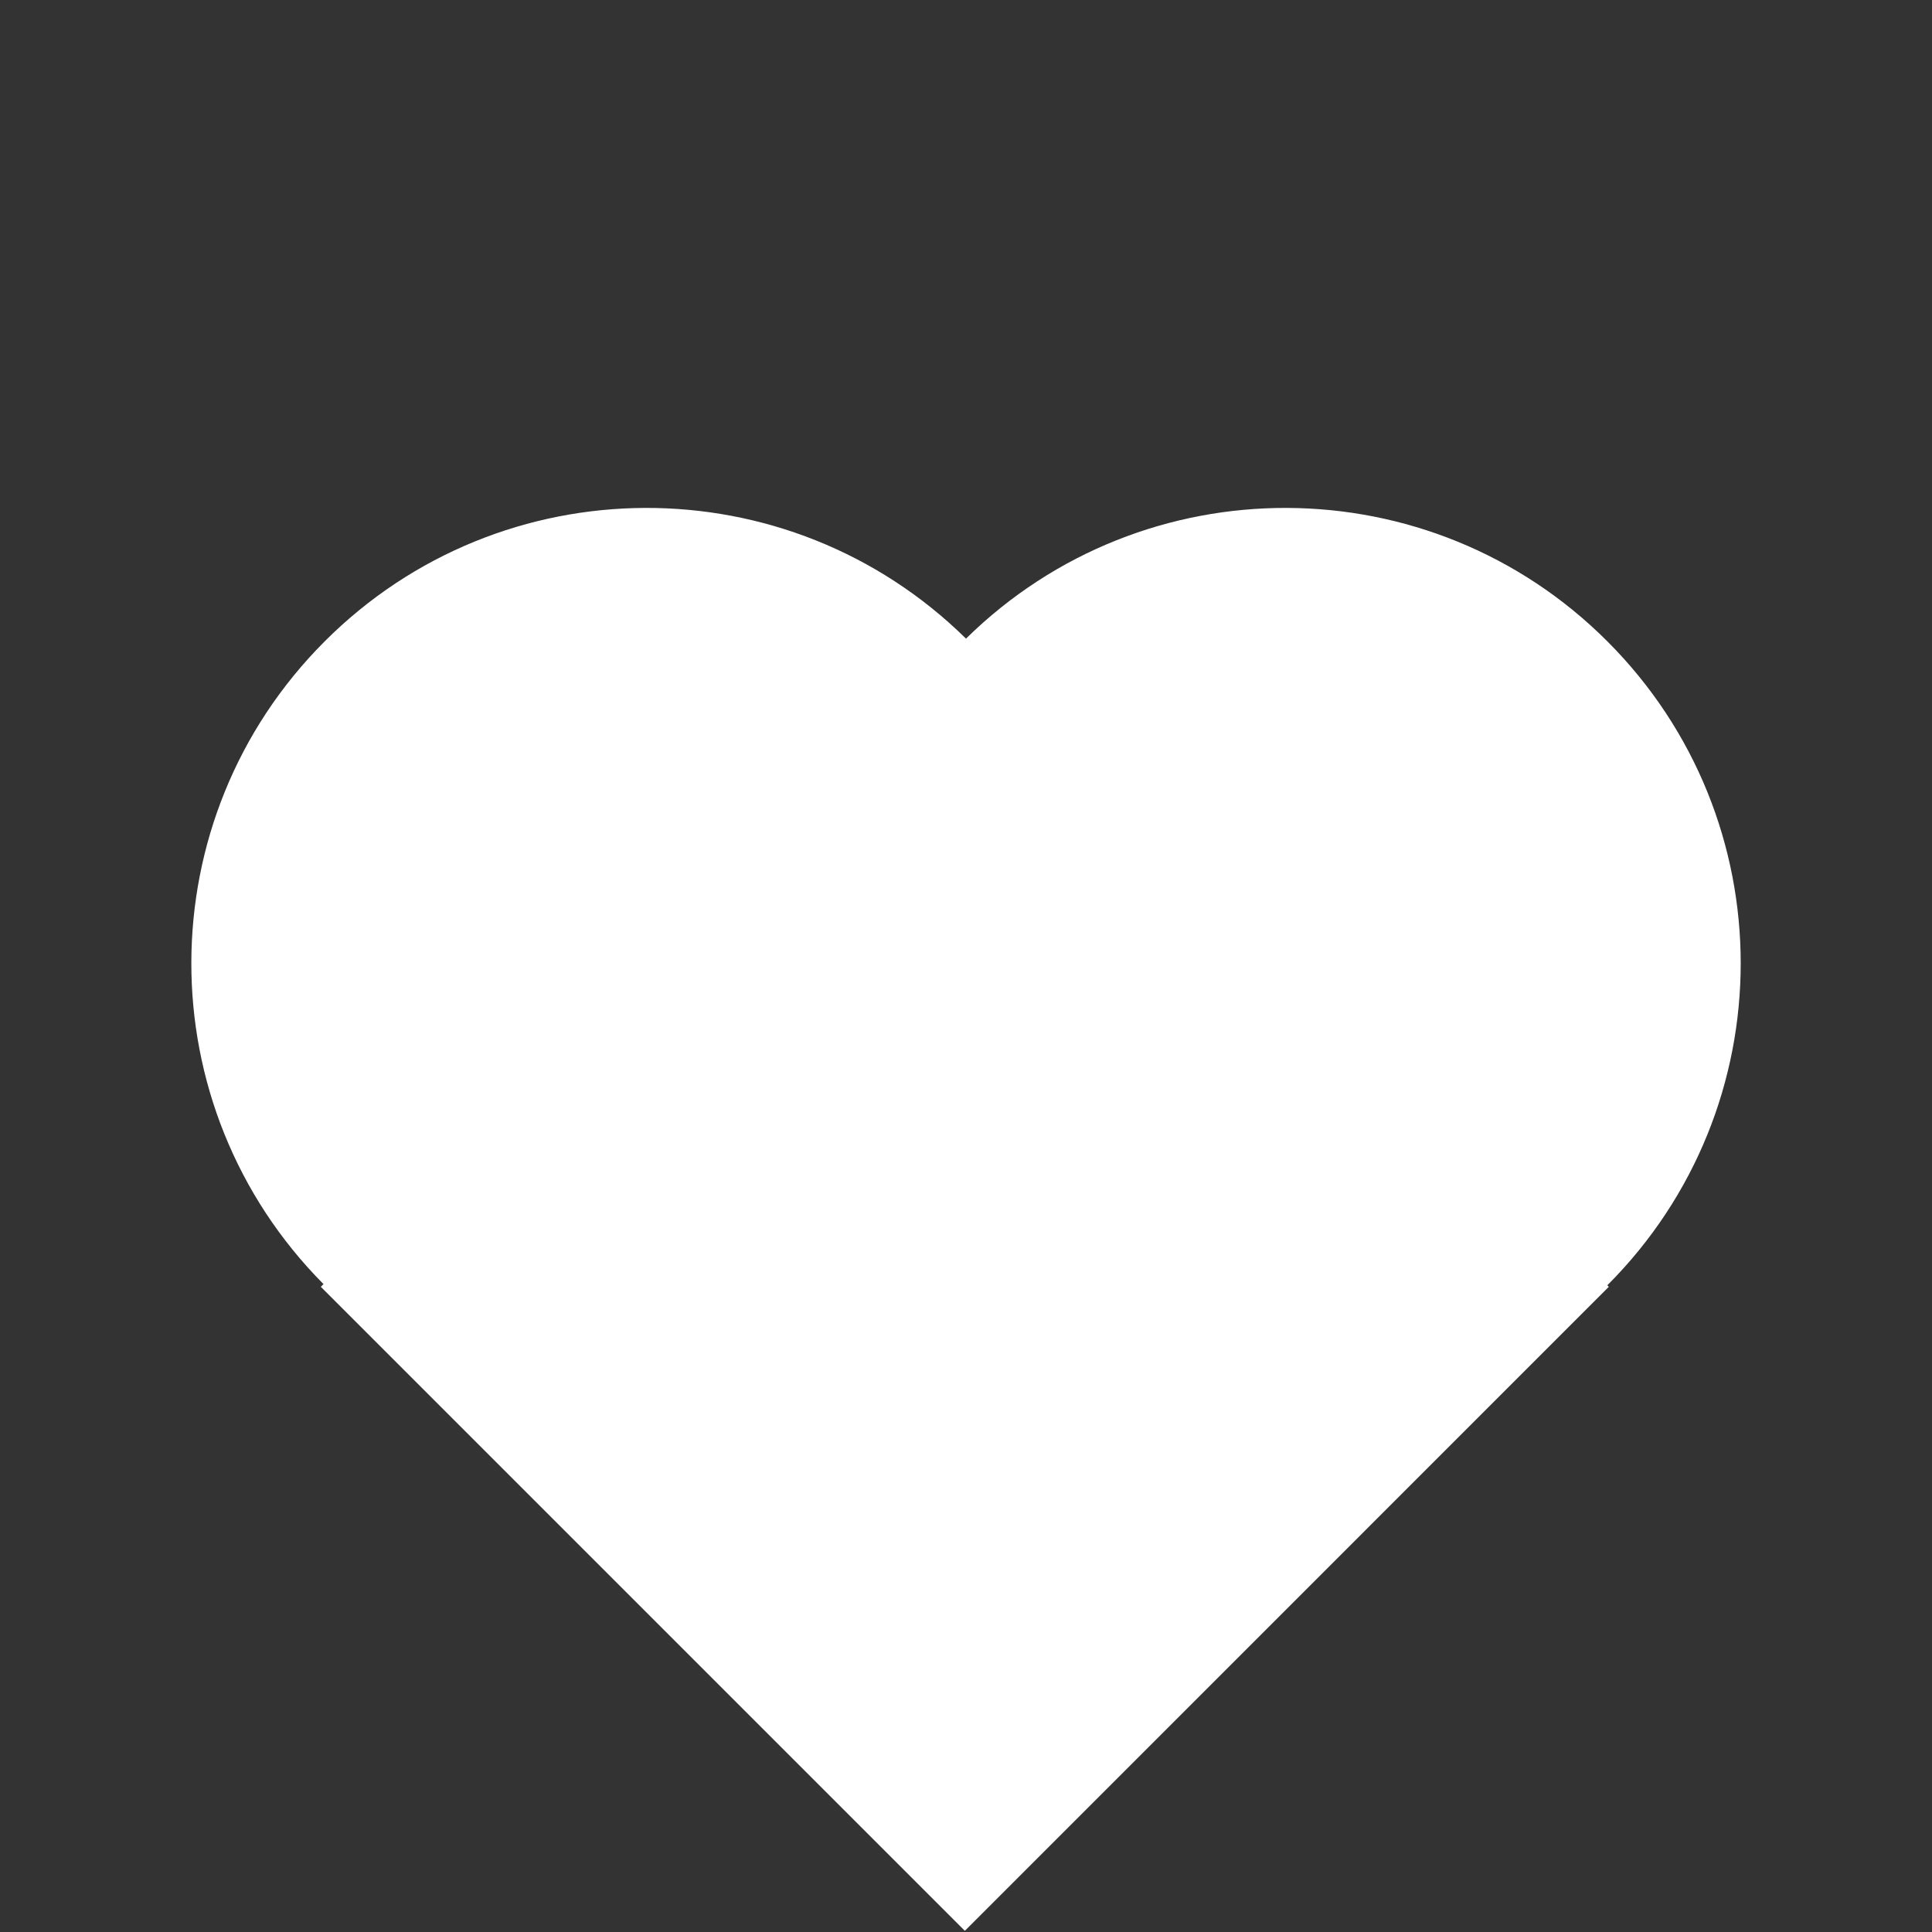 <svg width="38" height="38" viewBox="0 0 38 38" fill="none" xmlns="http://www.w3.org/2000/svg">
<rect x="0" y="0" width="38" height="38" fill="#333333" stroke="none"/>
<path fill-rule="evenodd" clip-rule="evenodd" d="M31.614 25.28L31.643 25.31L18.977 37.977L6.31 25.31L6.363 25.257C2.889 21.757 2.897 16.104 6.387 12.614C9.867 9.133 15.498 9.116 19 12.561C22.502 9.116 28.134 9.133 31.614 12.614C35.112 16.111 35.112 21.782 31.614 25.28C31.614 25.28 31.614 25.28 31.614 25.28Z" fill="white"/>
</svg>
